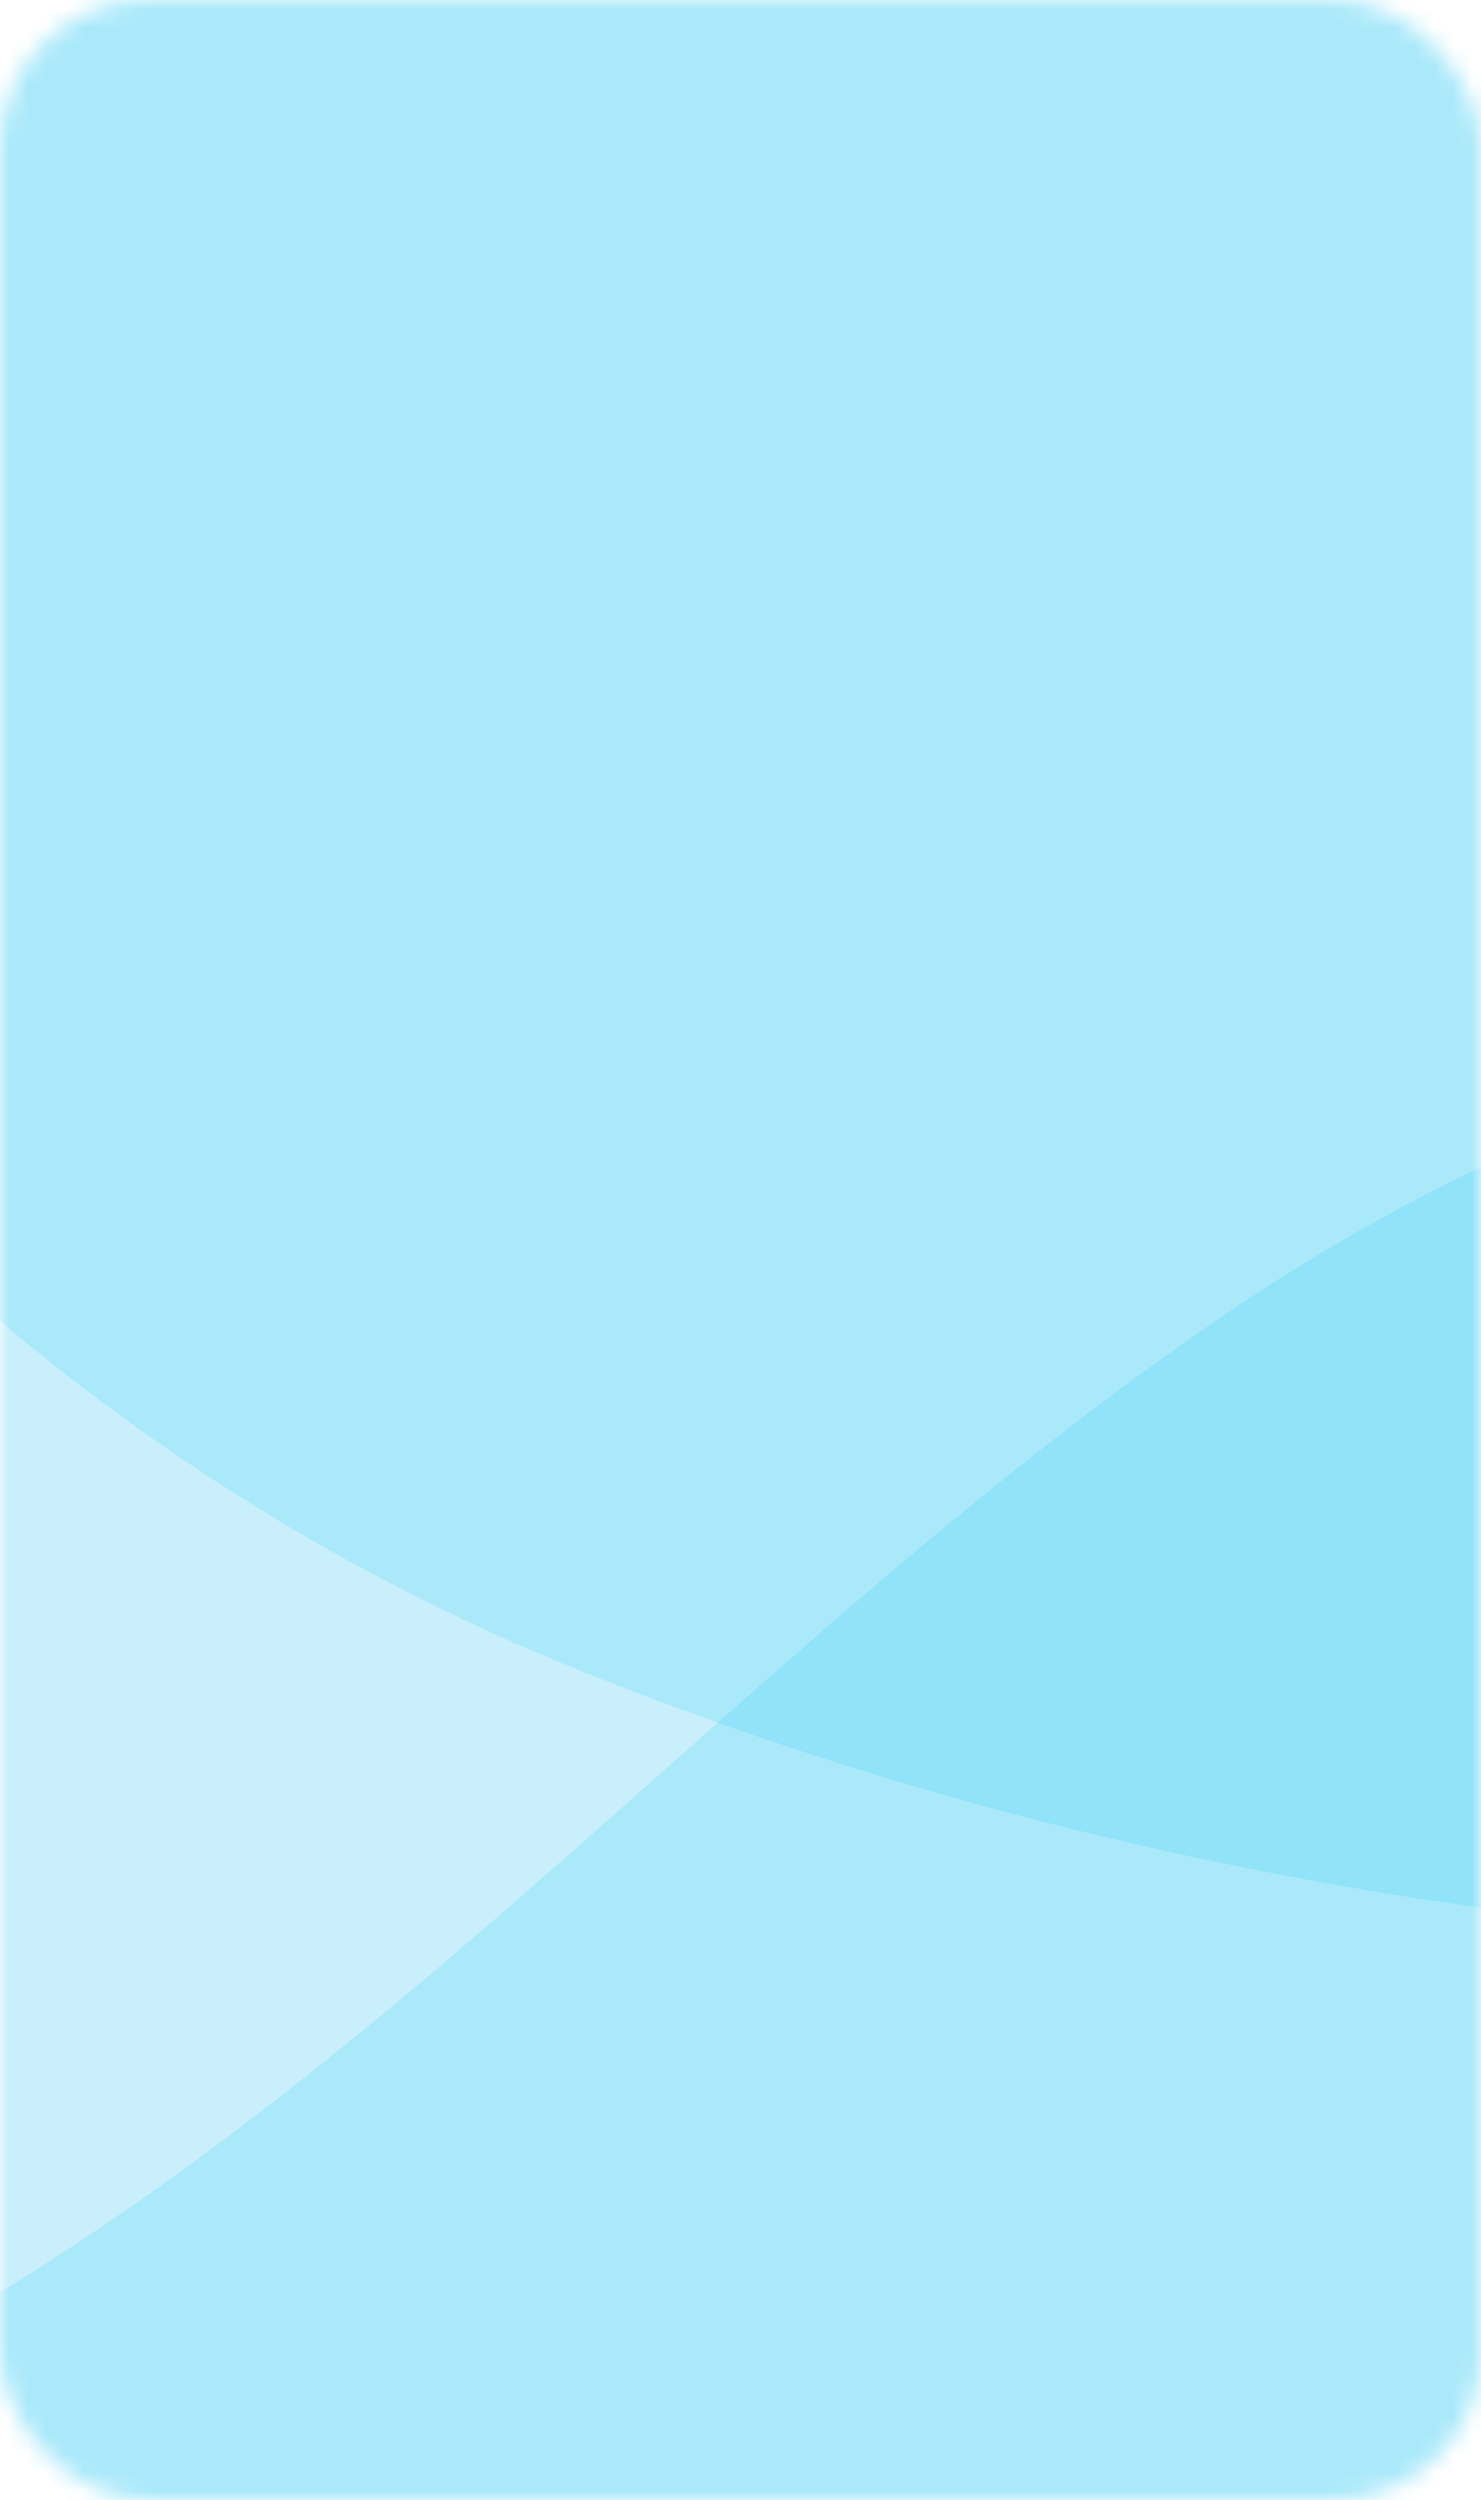 <svg width="80" height="135" viewBox="0 0 80 135" fill="none" xmlns="http://www.w3.org/2000/svg">
<mask id="mask0_15547_135307" style="mask-type:alpha" maskUnits="userSpaceOnUse" x="0" y="0" width="80" height="135">
<rect width="80" height="135" rx="8" fill="#BBF4ED"/>
</mask>
<g mask="url(#mask0_15547_135307)">
<rect x="-70" width="330" height="160" fill="#C9EFFC"/>
<path d="M132.652 103.553C98.838 107.767 62.404 102.721 31.252 90.184C-29.942 65.554 -60.159 -8.204 -38.124 -71.25C-27.755 -100.912 -2.804 -126.451 28.719 -131.231C52.047 -134.771 73.024 -123.722 87.777 -106.484C100.22 -91.945 107.324 -73.831 118.475 -58.407C135.521 -34.824 161.204 -23.239 181.721 -3.715C192.97 6.988 203.36 22.655 203.504 38.937C203.643 54.393 196.252 69.765 185.15 80.53C171.137 94.117 151.894 101.155 132.652 103.553Z" fill="#07C3F0" fill-opacity="0.16"/>
<path d="M180.483 156.409C176.723 197.421 161.352 239.135 138.501 272.677C93.61 338.563 -1.282 355.184 -70.027 312.878C-102.37 292.973 -126.076 256.914 -123.576 218.461C-121.728 190.003 -103.263 168.09 -79.098 155.125C-58.717 144.19 -35.495 140.483 -14.403 131.303C17.845 117.27 38.159 89.939 66.512 70.759C82.055 60.243 103.237 52.023 122.498 56.059C140.783 59.889 157.023 72.587 166.865 88.477C179.286 108.532 182.624 133.07 180.483 156.409Z" fill="#07C3F0" fill-opacity="0.16"/>
</g>
</svg>
